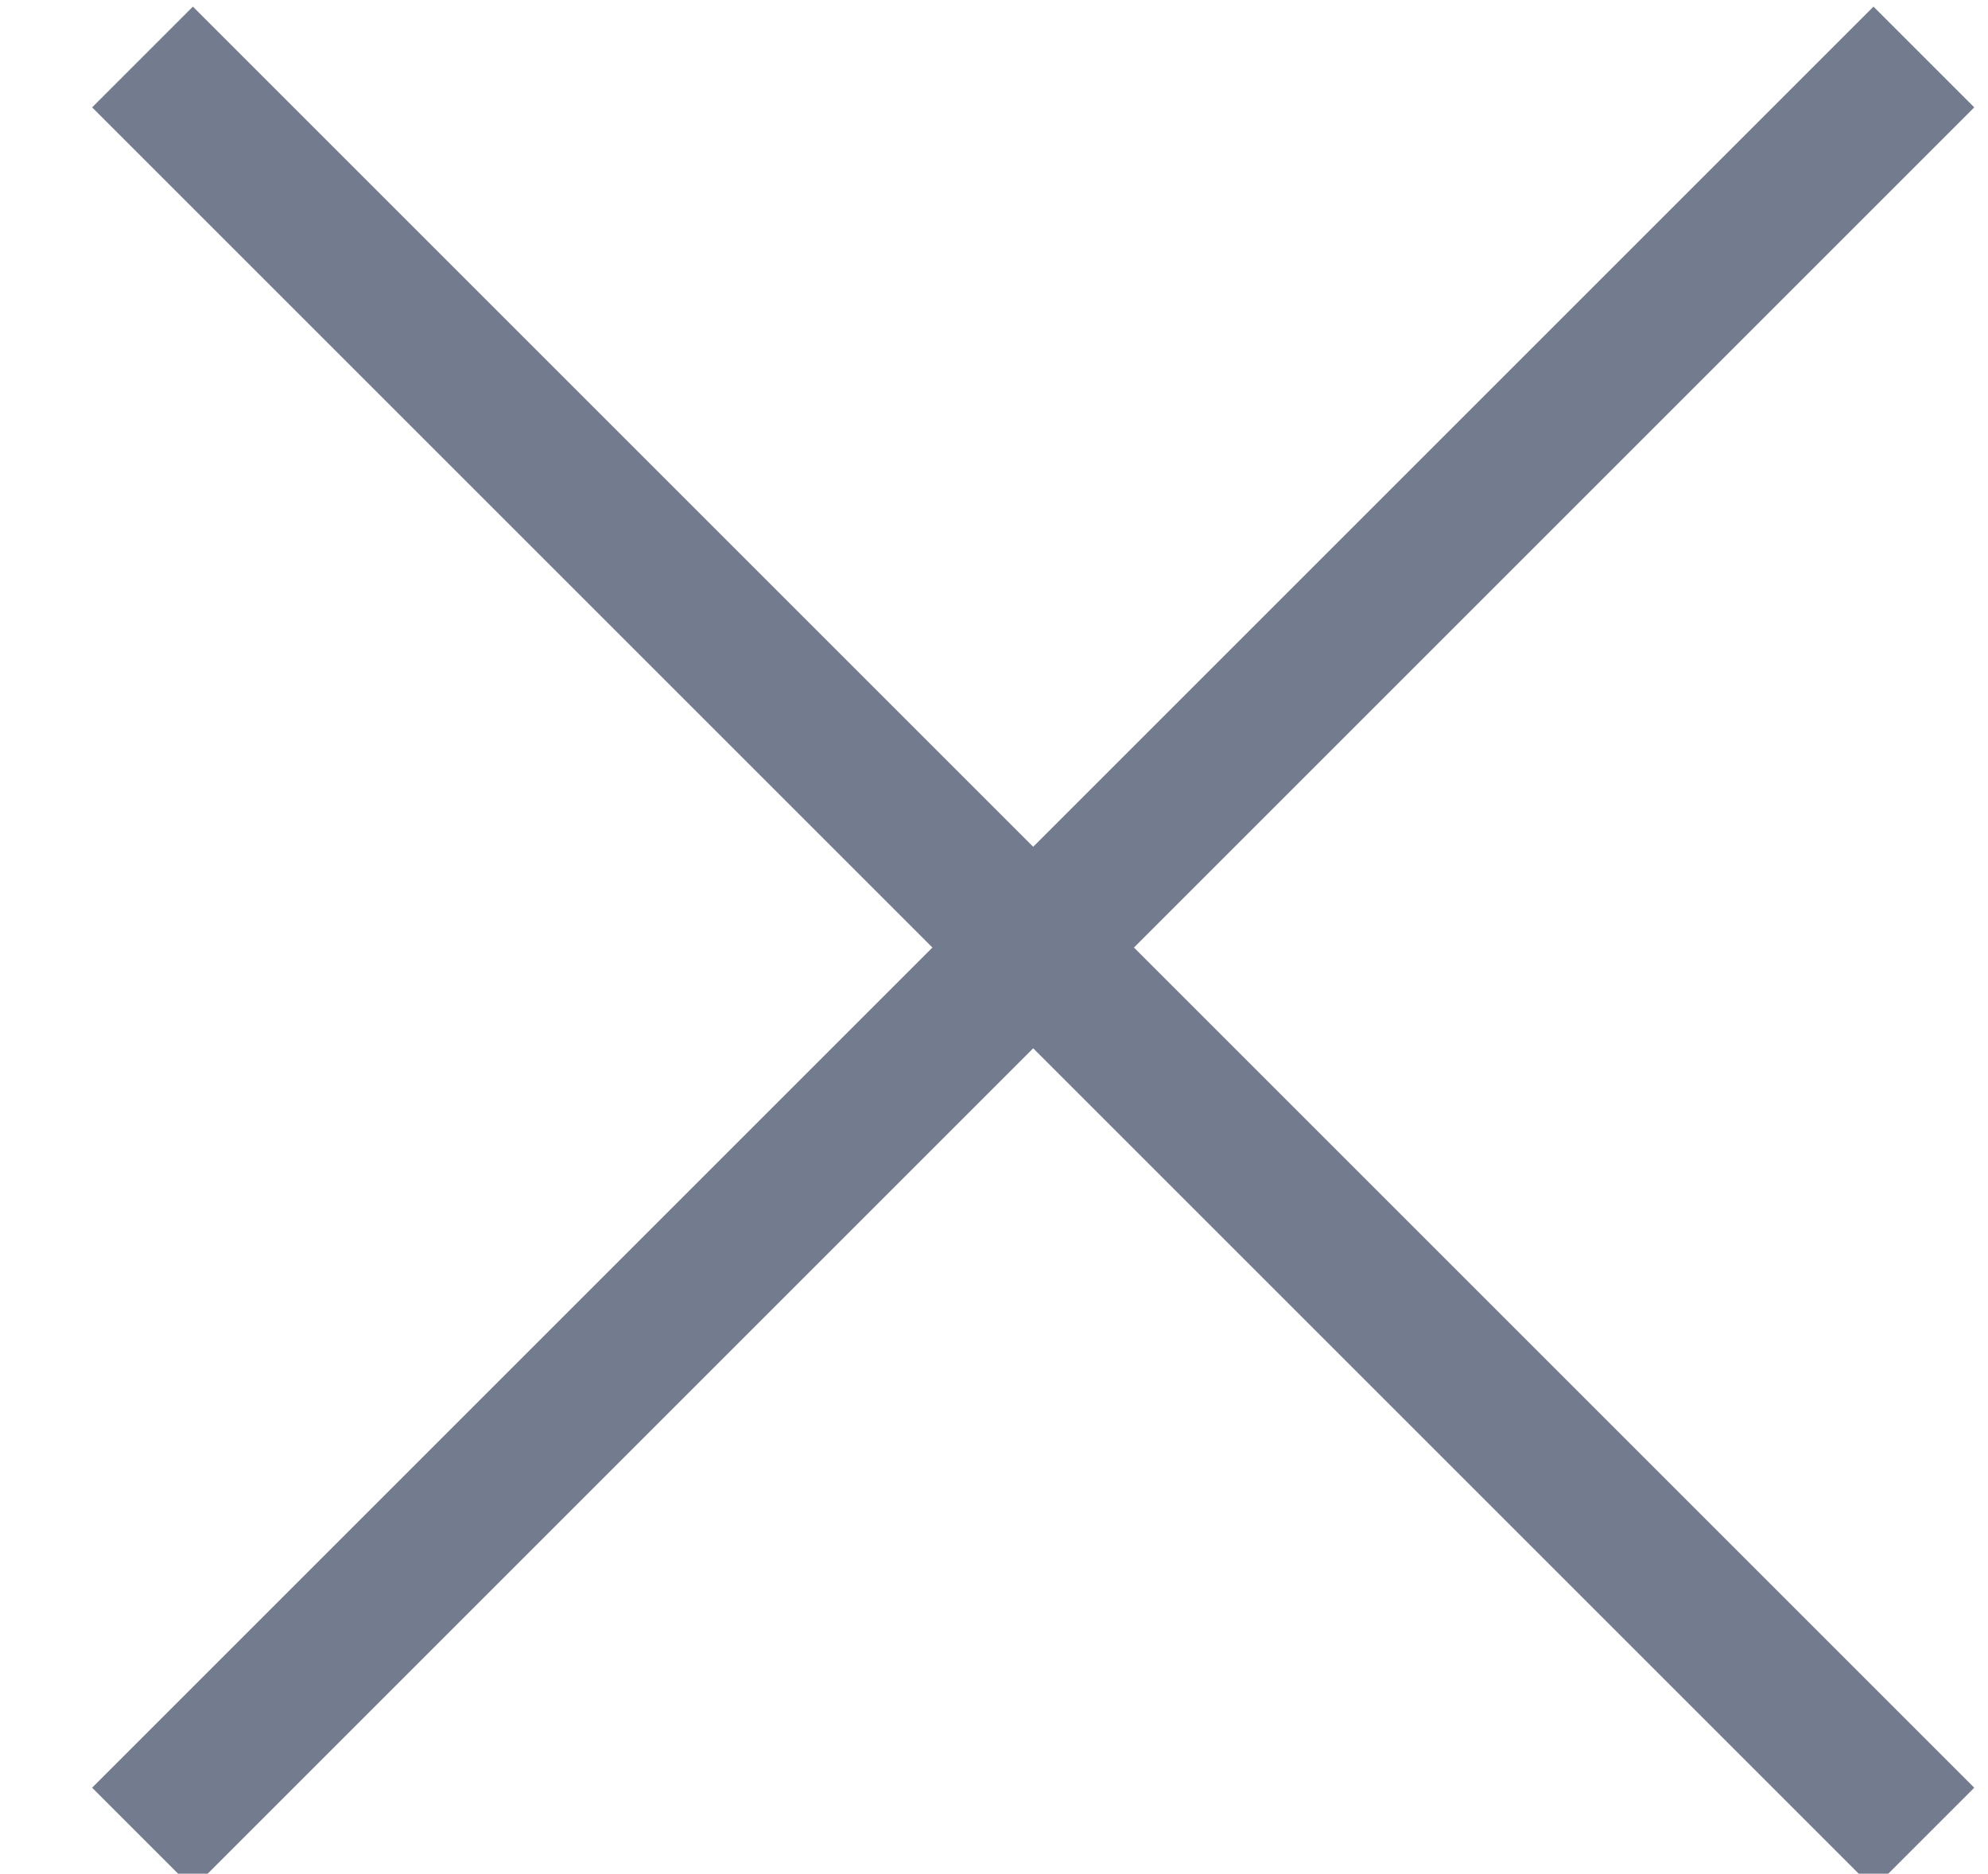 <?xml version="1.0" encoding="utf-8"?>
<!-- Generator: Adobe Illustrator 18.1.0, SVG Export Plug-In . SVG Version: 6.00 Build 0)  -->
<svg version="1.1" id="Layer_1" xmlns="http://www.w3.org/2000/svg" xmlns:xlink="http://www.w3.org/1999/xlink" x="0px" y="0px"
	 viewBox="0 0 27.9 26.3" enable-background="new 0 0 27.9 26.3" xml:space="preserve">
<line fill="none" stroke="#727C8E" stroke-width="2" stroke-miterlimit="10" x1="27" y1="25.8" x2="2" y2="0.8"/>
<line fill="none" stroke="#727C8E" stroke-width="2" stroke-miterlimit="10" x1="2" y1="25.8" x2="27" y2="0.8"/>
</svg>

